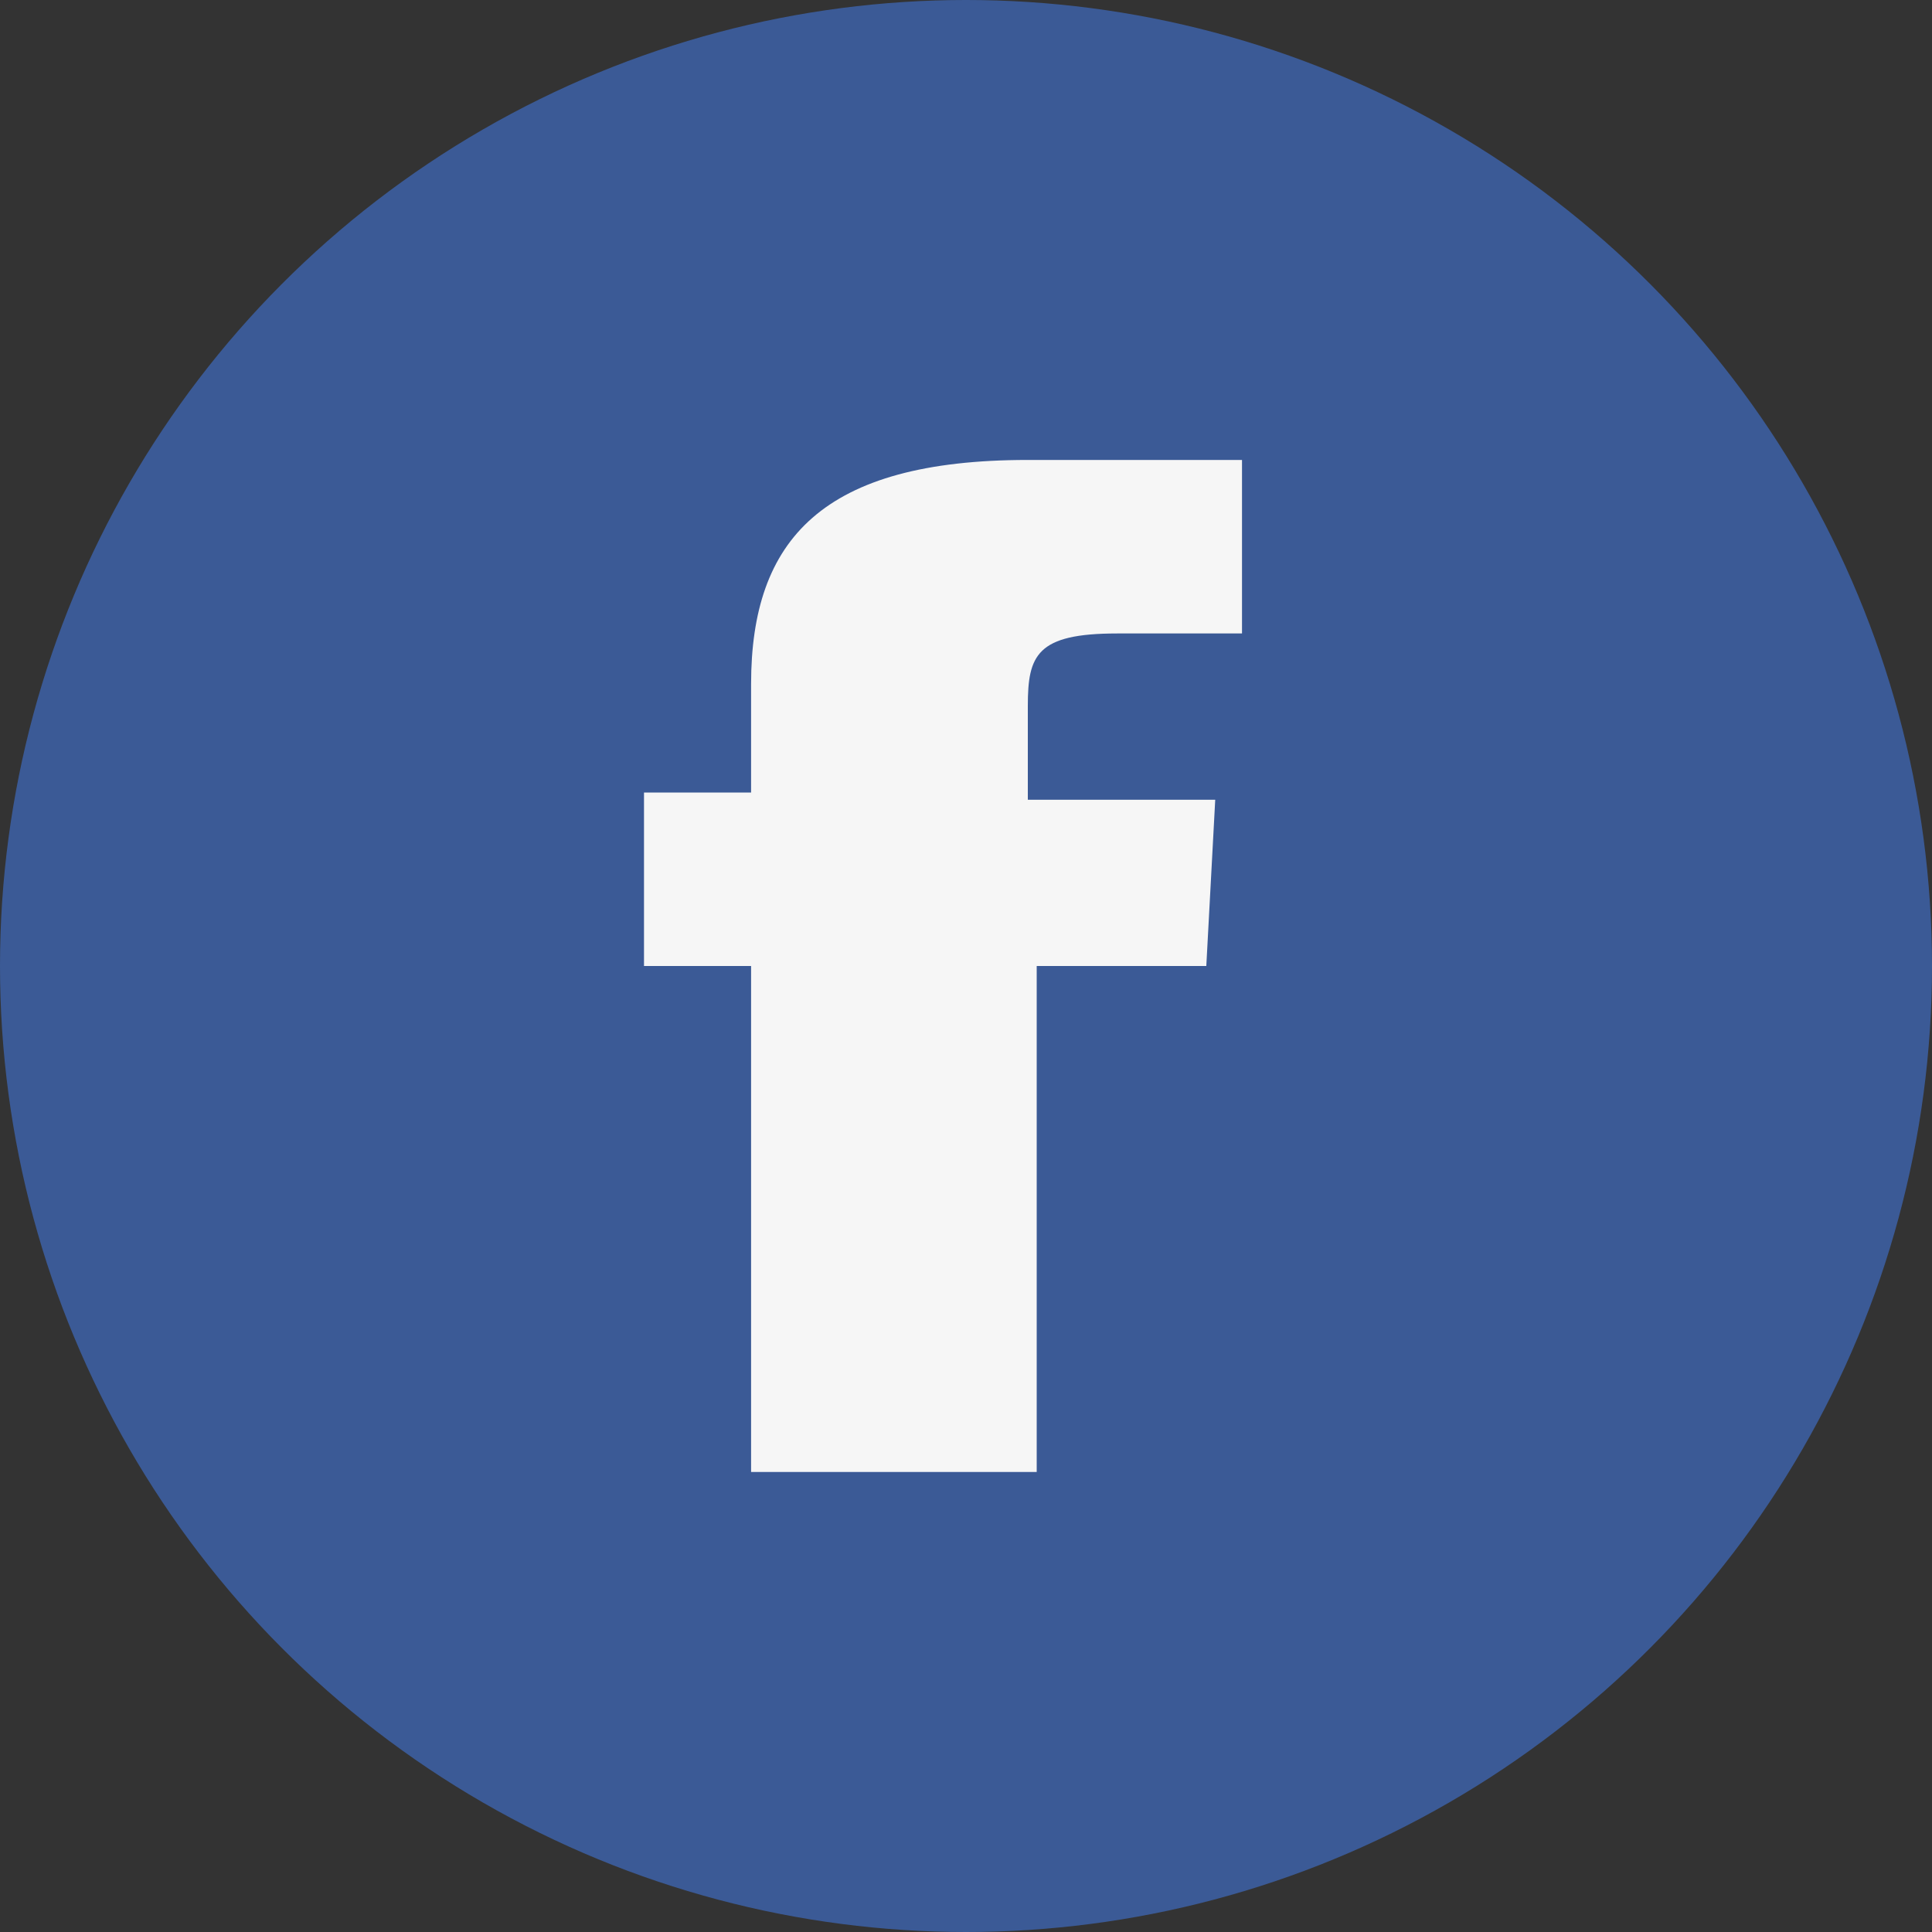 <svg xmlns="http://www.w3.org/2000/svg" width="42" height="42" viewBox="0 0 42 42">
    <rect x="0" y="0" width="42" height="42" fill="#333333" stroke="none"/>
    <g fill="none" fill-rule="evenodd">
        <circle cx="21" cy="21" r="21" fill="#3B5A96"/>
        <path fill="#F6F6F6" fill-rule="nonzero" d="M24.284 13.771c-1.747 0-1.94.472-1.94 1.572v2.043h4.074L26.224 21h-3.687v11h-6.209V21H14v-3.771h2.328V14.87c0-3.142 1.553-4.871 6.015-4.871H27v3.771h-2.716z"/>
    </g>
</svg>
